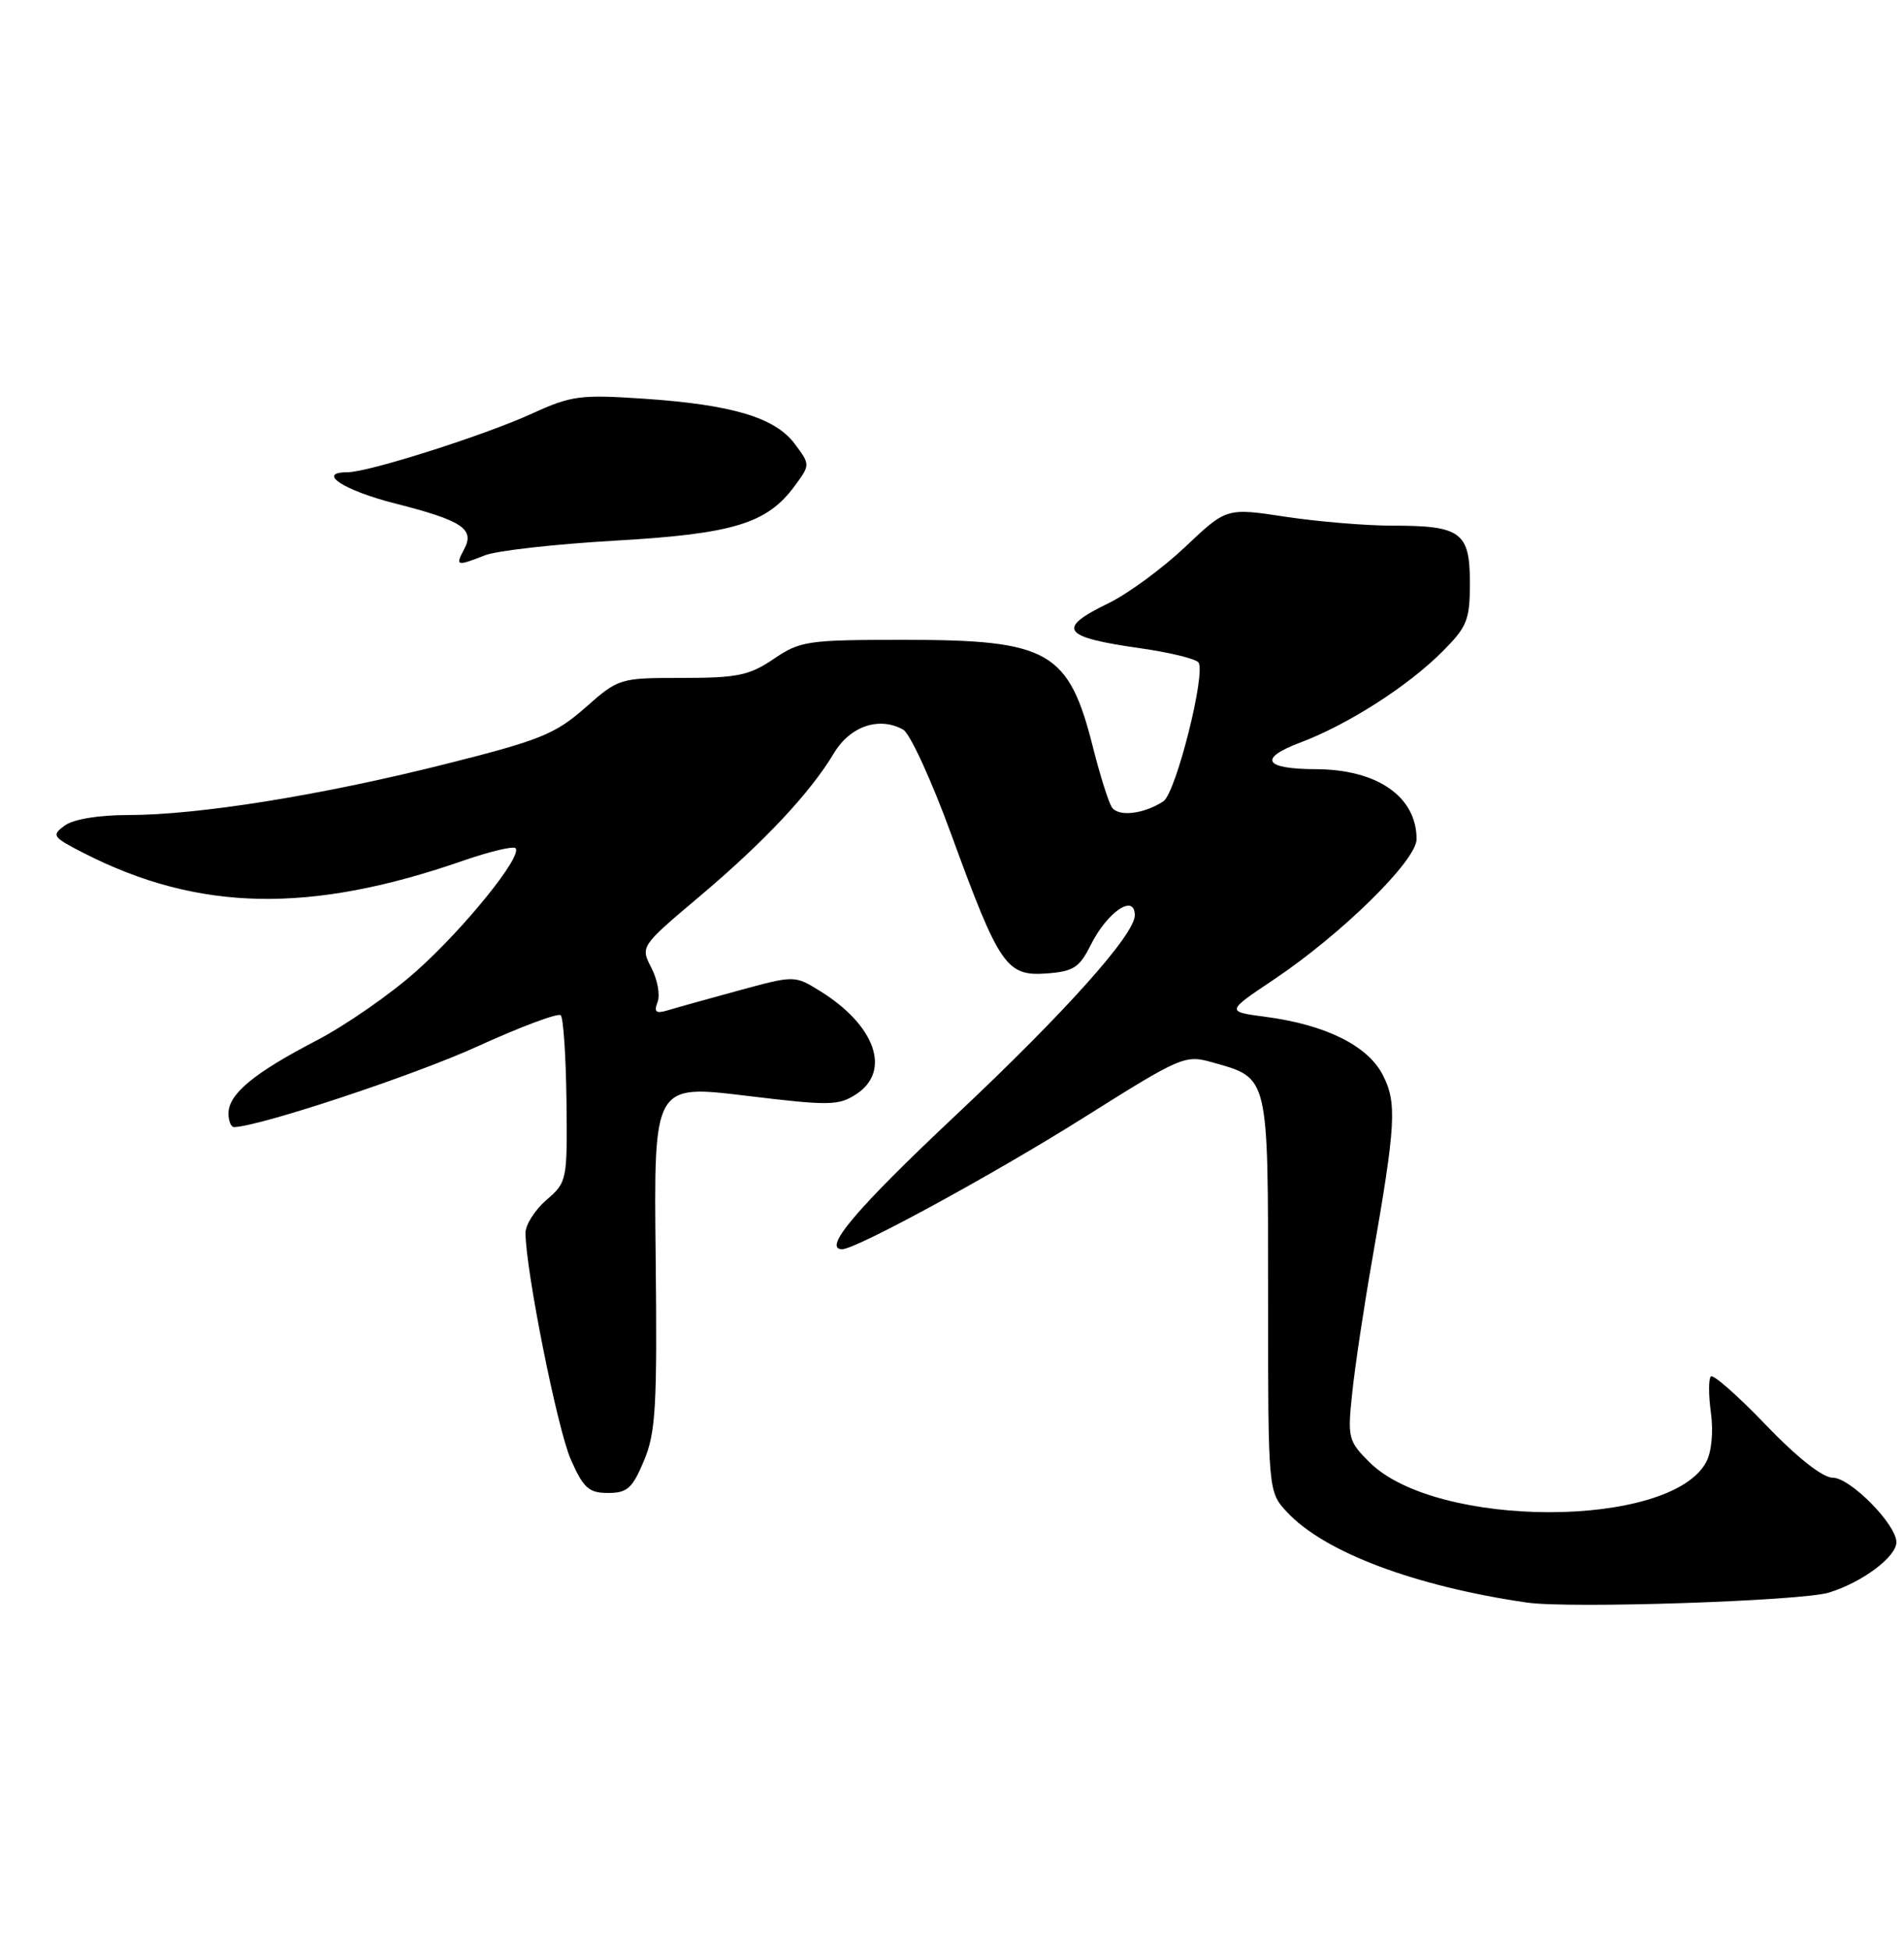 <?xml version="1.0" encoding="UTF-8" standalone="no"?>
<!DOCTYPE svg PUBLIC "-//W3C//DTD SVG 1.1//EN" "http://www.w3.org/Graphics/SVG/1.1/DTD/svg11.dtd" >
<svg xmlns="http://www.w3.org/2000/svg" xmlns:xlink="http://www.w3.org/1999/xlink" version="1.1" viewBox="0 0 250 256">
 <g >
 <path fill="currentColor"
d=" M 240.13 209.08 C 244.50 207.75 249.00 204.39 249.00 202.46 C 249.00 200.14 242.95 194.00 240.66 194.00 C 239.33 194.00 236.02 191.40 231.86 187.07 C 228.20 183.25 224.95 180.39 224.64 180.70 C 224.33 181.01 224.33 183.16 224.65 185.48 C 224.99 187.98 224.74 190.62 224.03 191.94 C 219.34 200.72 188.57 200.72 179.80 191.95 C 177.02 189.18 176.92 188.77 177.56 182.77 C 177.92 179.32 179.09 171.55 180.15 165.50 C 183.29 147.58 183.45 144.78 181.55 141.10 C 179.57 137.27 174.06 134.54 166.24 133.50 C 160.97 132.81 160.97 132.81 167.18 128.65 C 176.14 122.66 186.00 112.97 186.00 110.17 C 186.00 104.59 180.85 101.01 172.78 100.98 C 165.99 100.96 165.17 99.59 170.69 97.50 C 176.96 95.14 184.83 90.11 189.37 85.56 C 192.65 82.28 193.00 81.41 193.00 76.50 C 193.00 69.87 191.82 69.00 182.82 69.01 C 179.34 69.01 173.02 68.48 168.78 67.84 C 161.05 66.66 161.05 66.66 155.62 71.80 C 152.63 74.62 148.12 77.94 145.59 79.17 C 138.63 82.55 139.40 83.64 149.76 85.11 C 153.44 85.63 156.85 86.45 157.33 86.93 C 158.44 88.04 154.42 104.11 152.75 105.20 C 150.15 106.90 146.78 107.27 145.97 105.95 C 145.52 105.22 144.43 101.74 143.54 98.23 C 140.34 85.47 137.78 84.00 118.74 84.00 C 106.03 84.00 105.07 84.14 101.60 86.50 C 98.40 88.67 96.82 89.00 89.60 89.00 C 81.35 89.00 81.24 89.03 76.85 92.90 C 72.89 96.39 70.90 97.19 58.36 100.34 C 42.13 104.42 26.03 107.00 16.81 107.00 C 12.92 107.00 9.64 107.55 8.50 108.38 C 6.73 109.67 6.89 109.90 11.01 112.00 C 26.08 119.69 40.71 119.98 60.82 112.99 C 64.29 111.79 67.38 111.05 67.69 111.35 C 68.67 112.34 61.02 121.82 54.67 127.49 C 51.28 130.52 45.35 134.63 41.50 136.63 C 33.32 140.88 30.00 143.64 30.00 146.17 C 30.00 147.18 30.34 147.99 30.75 147.97 C 34.26 147.84 54.53 141.11 62.75 137.35 C 68.39 134.78 73.28 132.95 73.63 133.29 C 73.97 133.64 74.31 138.70 74.38 144.54 C 74.50 154.96 74.45 155.21 71.75 157.53 C 70.24 158.84 69.00 160.78 69.00 161.85 C 69.00 166.66 73.19 187.65 74.95 191.61 C 76.61 195.36 77.31 196.00 79.84 196.00 C 82.36 196.00 83.04 195.39 84.56 191.75 C 86.11 188.04 86.30 184.65 86.09 164.94 C 85.84 142.39 85.84 142.39 97.87 143.84 C 108.93 145.18 110.10 145.17 112.45 143.63 C 117.06 140.60 114.93 134.59 107.65 130.09 C 104.32 128.04 104.32 128.04 96.91 130.06 C 92.84 131.17 88.64 132.34 87.60 132.66 C 86.12 133.10 85.84 132.85 86.34 131.55 C 86.70 130.63 86.33 128.61 85.53 127.06 C 84.08 124.25 84.08 124.25 91.86 117.68 C 100.36 110.51 106.39 104.08 109.51 98.86 C 111.63 95.33 115.45 94.03 118.59 95.79 C 119.49 96.29 122.34 102.51 124.93 109.62 C 131.21 126.81 132.15 128.18 137.40 127.80 C 140.94 127.54 141.73 127.03 143.20 124.09 C 145.39 119.70 149.00 117.26 149.00 120.16 C 149.00 122.69 139.85 132.91 125.55 146.36 C 112.46 158.66 107.93 164.00 110.58 164.00 C 112.41 164.00 130.44 154.18 142.32 146.71 C 155.15 138.64 155.60 138.45 159.23 139.48 C 166.63 141.57 166.50 141.00 166.50 169.96 C 166.50 195.84 166.50 195.84 169.00 198.52 C 173.90 203.78 185.77 208.25 200.50 210.39 C 206.09 211.20 236.48 210.19 240.13 209.08 Z  M 63.68 72.90 C 65.23 72.29 72.91 71.43 80.74 70.98 C 96.31 70.09 100.73 68.74 104.38 63.75 C 106.39 61.00 106.39 61.00 104.35 58.27 C 101.77 54.81 96.11 53.12 84.48 52.34 C 76.21 51.78 75.00 51.94 69.85 54.30 C 63.59 57.16 48.36 62.00 45.62 62.00 C 41.47 62.00 45.13 64.39 51.93 66.11 C 60.70 68.34 62.37 69.45 60.94 72.11 C 59.76 74.31 59.94 74.37 63.68 72.90 Z "/>
</g>
</svg>